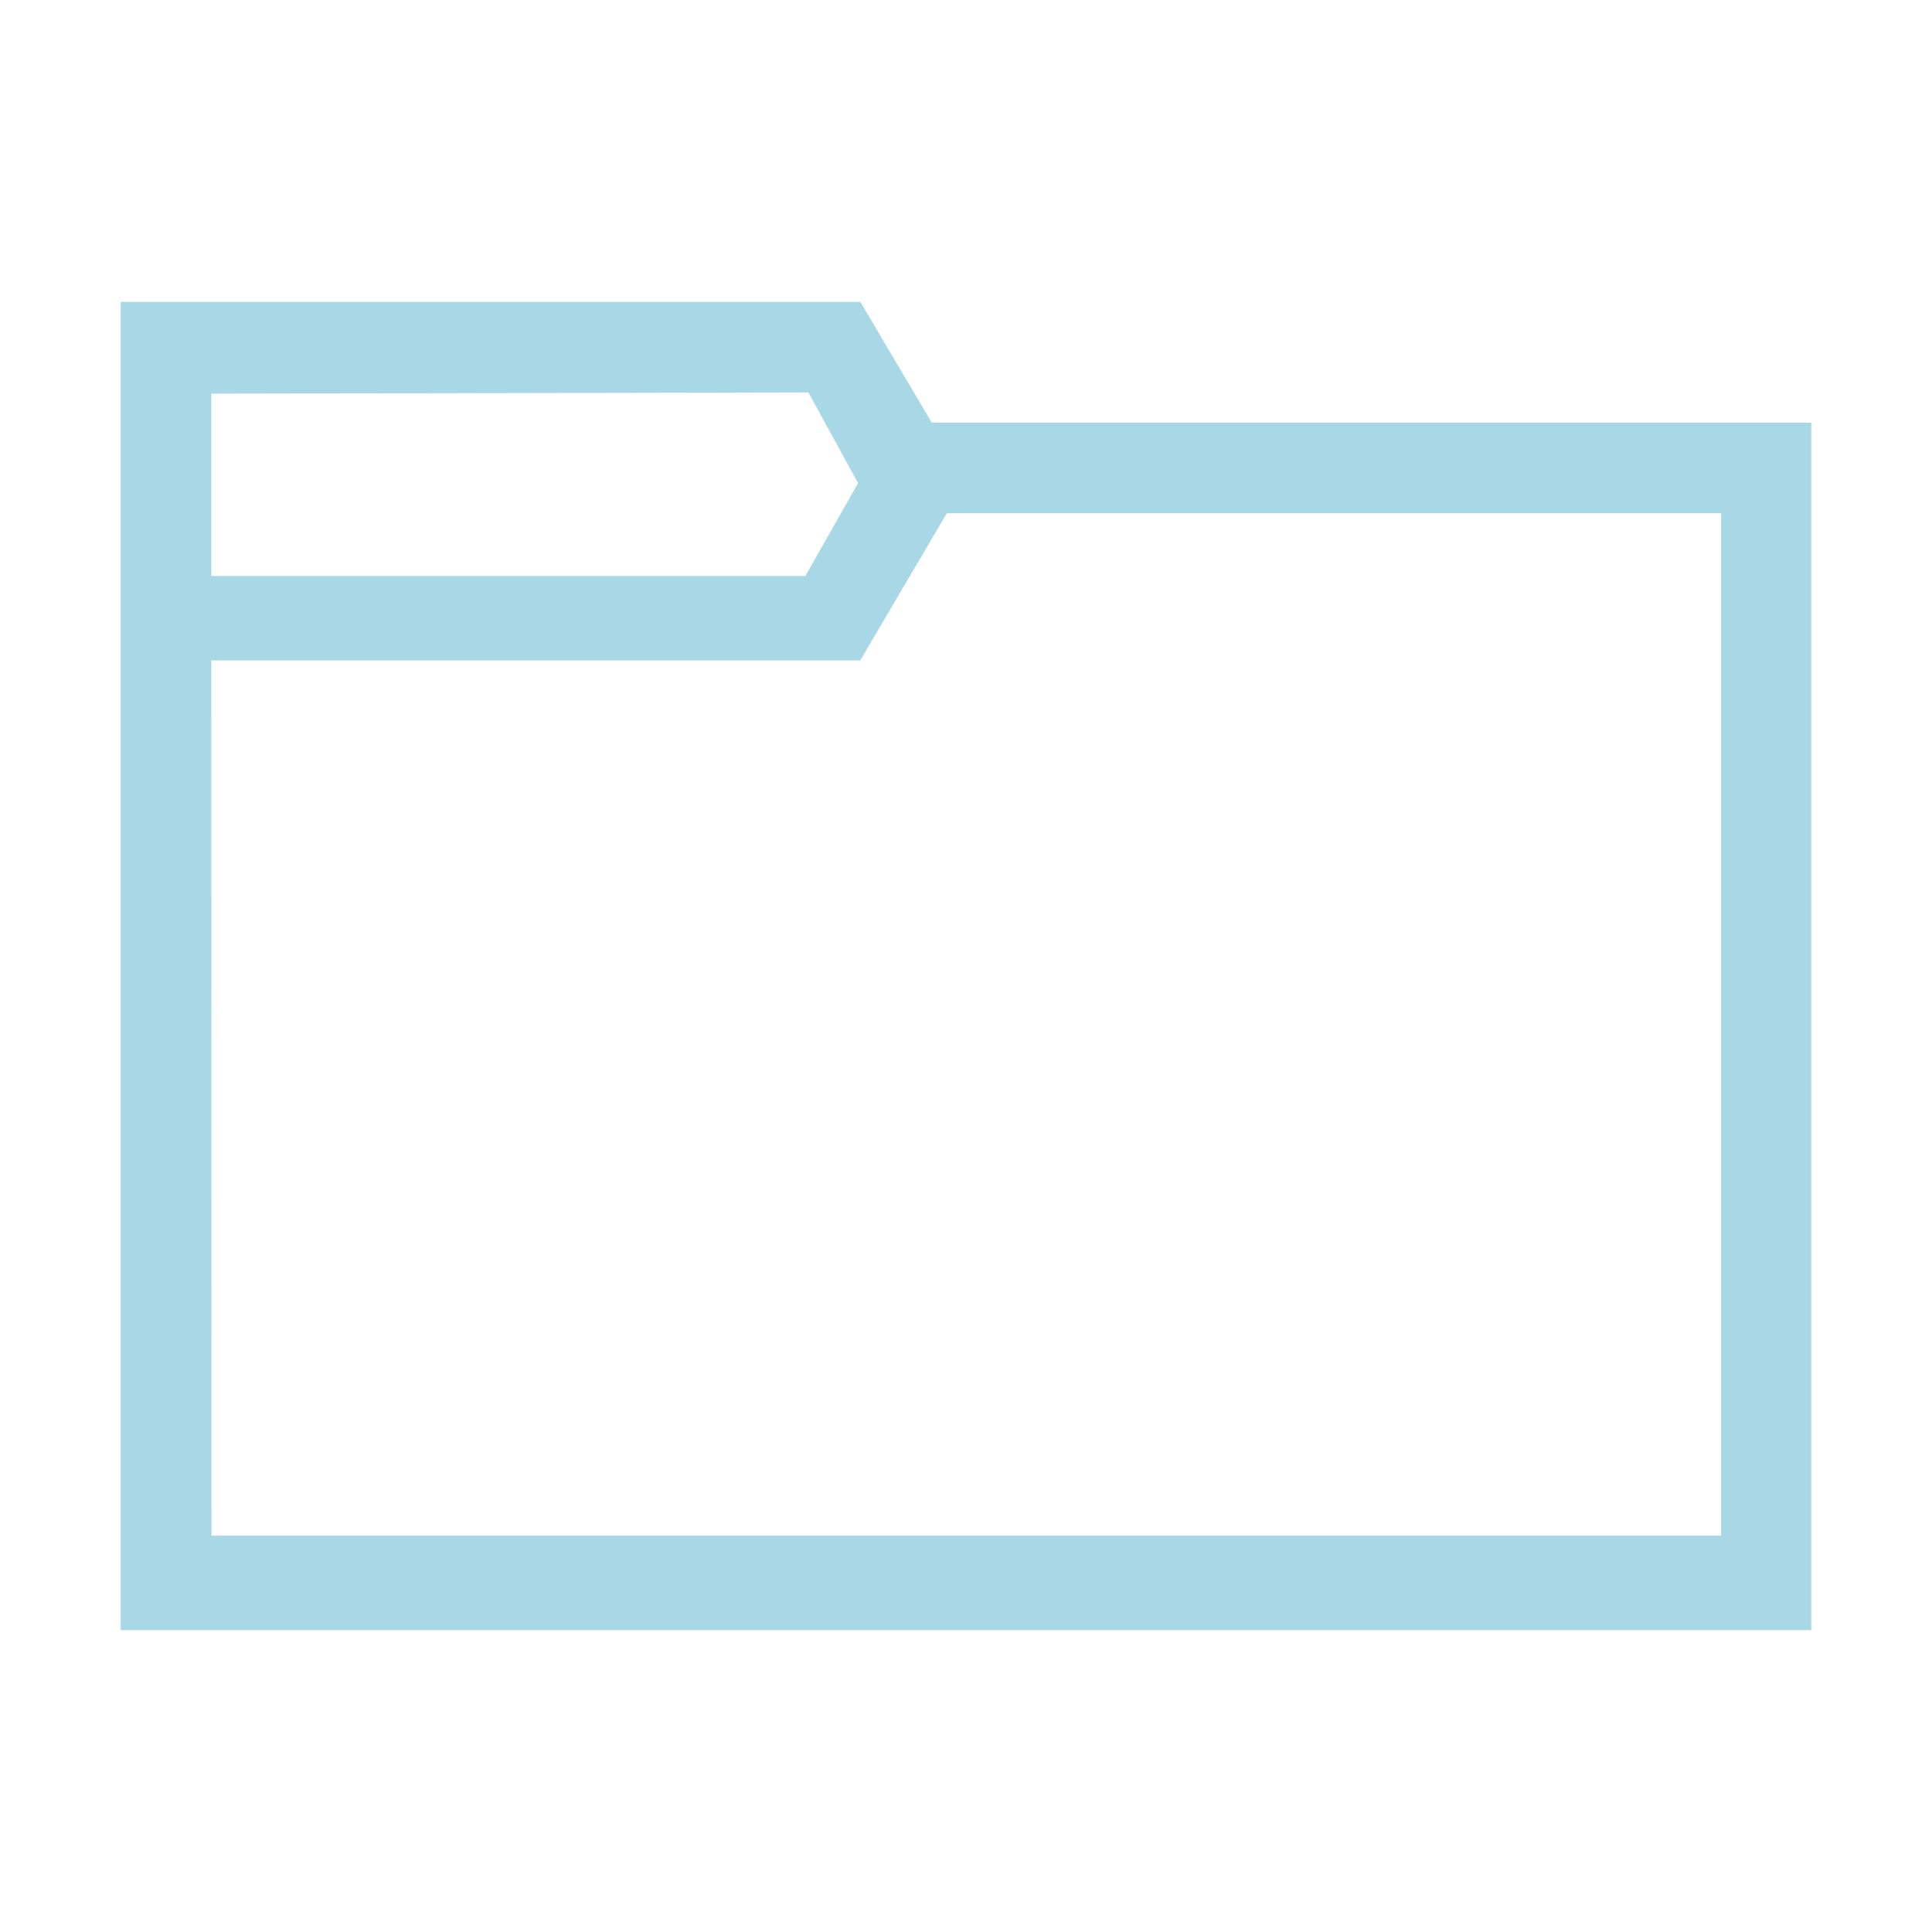 <svg xmlns="http://www.w3.org/2000/svg" width="32" height="32" viewBox="0 0 32 32">
  <g fill="none" fill-rule="evenodd">
    <path fill="#A8D8E6" d="M2,9 L2,27 L30,27 L30,7 L15.433,7 L14.25,5 L2,5 L2,9 L2,9 L2,9 Z M3.5,6.52 L3.5,9.54 L13.34,9.54 L14.212,8.002 L13.39,6.5 L3.5,6.52 L3.5,6.52 Z M3.503,25.435 L28.507,25.435 L28.507,8.5 L15.683,8.5 L14.248,10.939 L3.5,10.939 L3.503,25.435 L3.503,25.435 Z"/>
    <path stroke="#979797" stroke-width="1.083"/>
  </g>
</svg>
